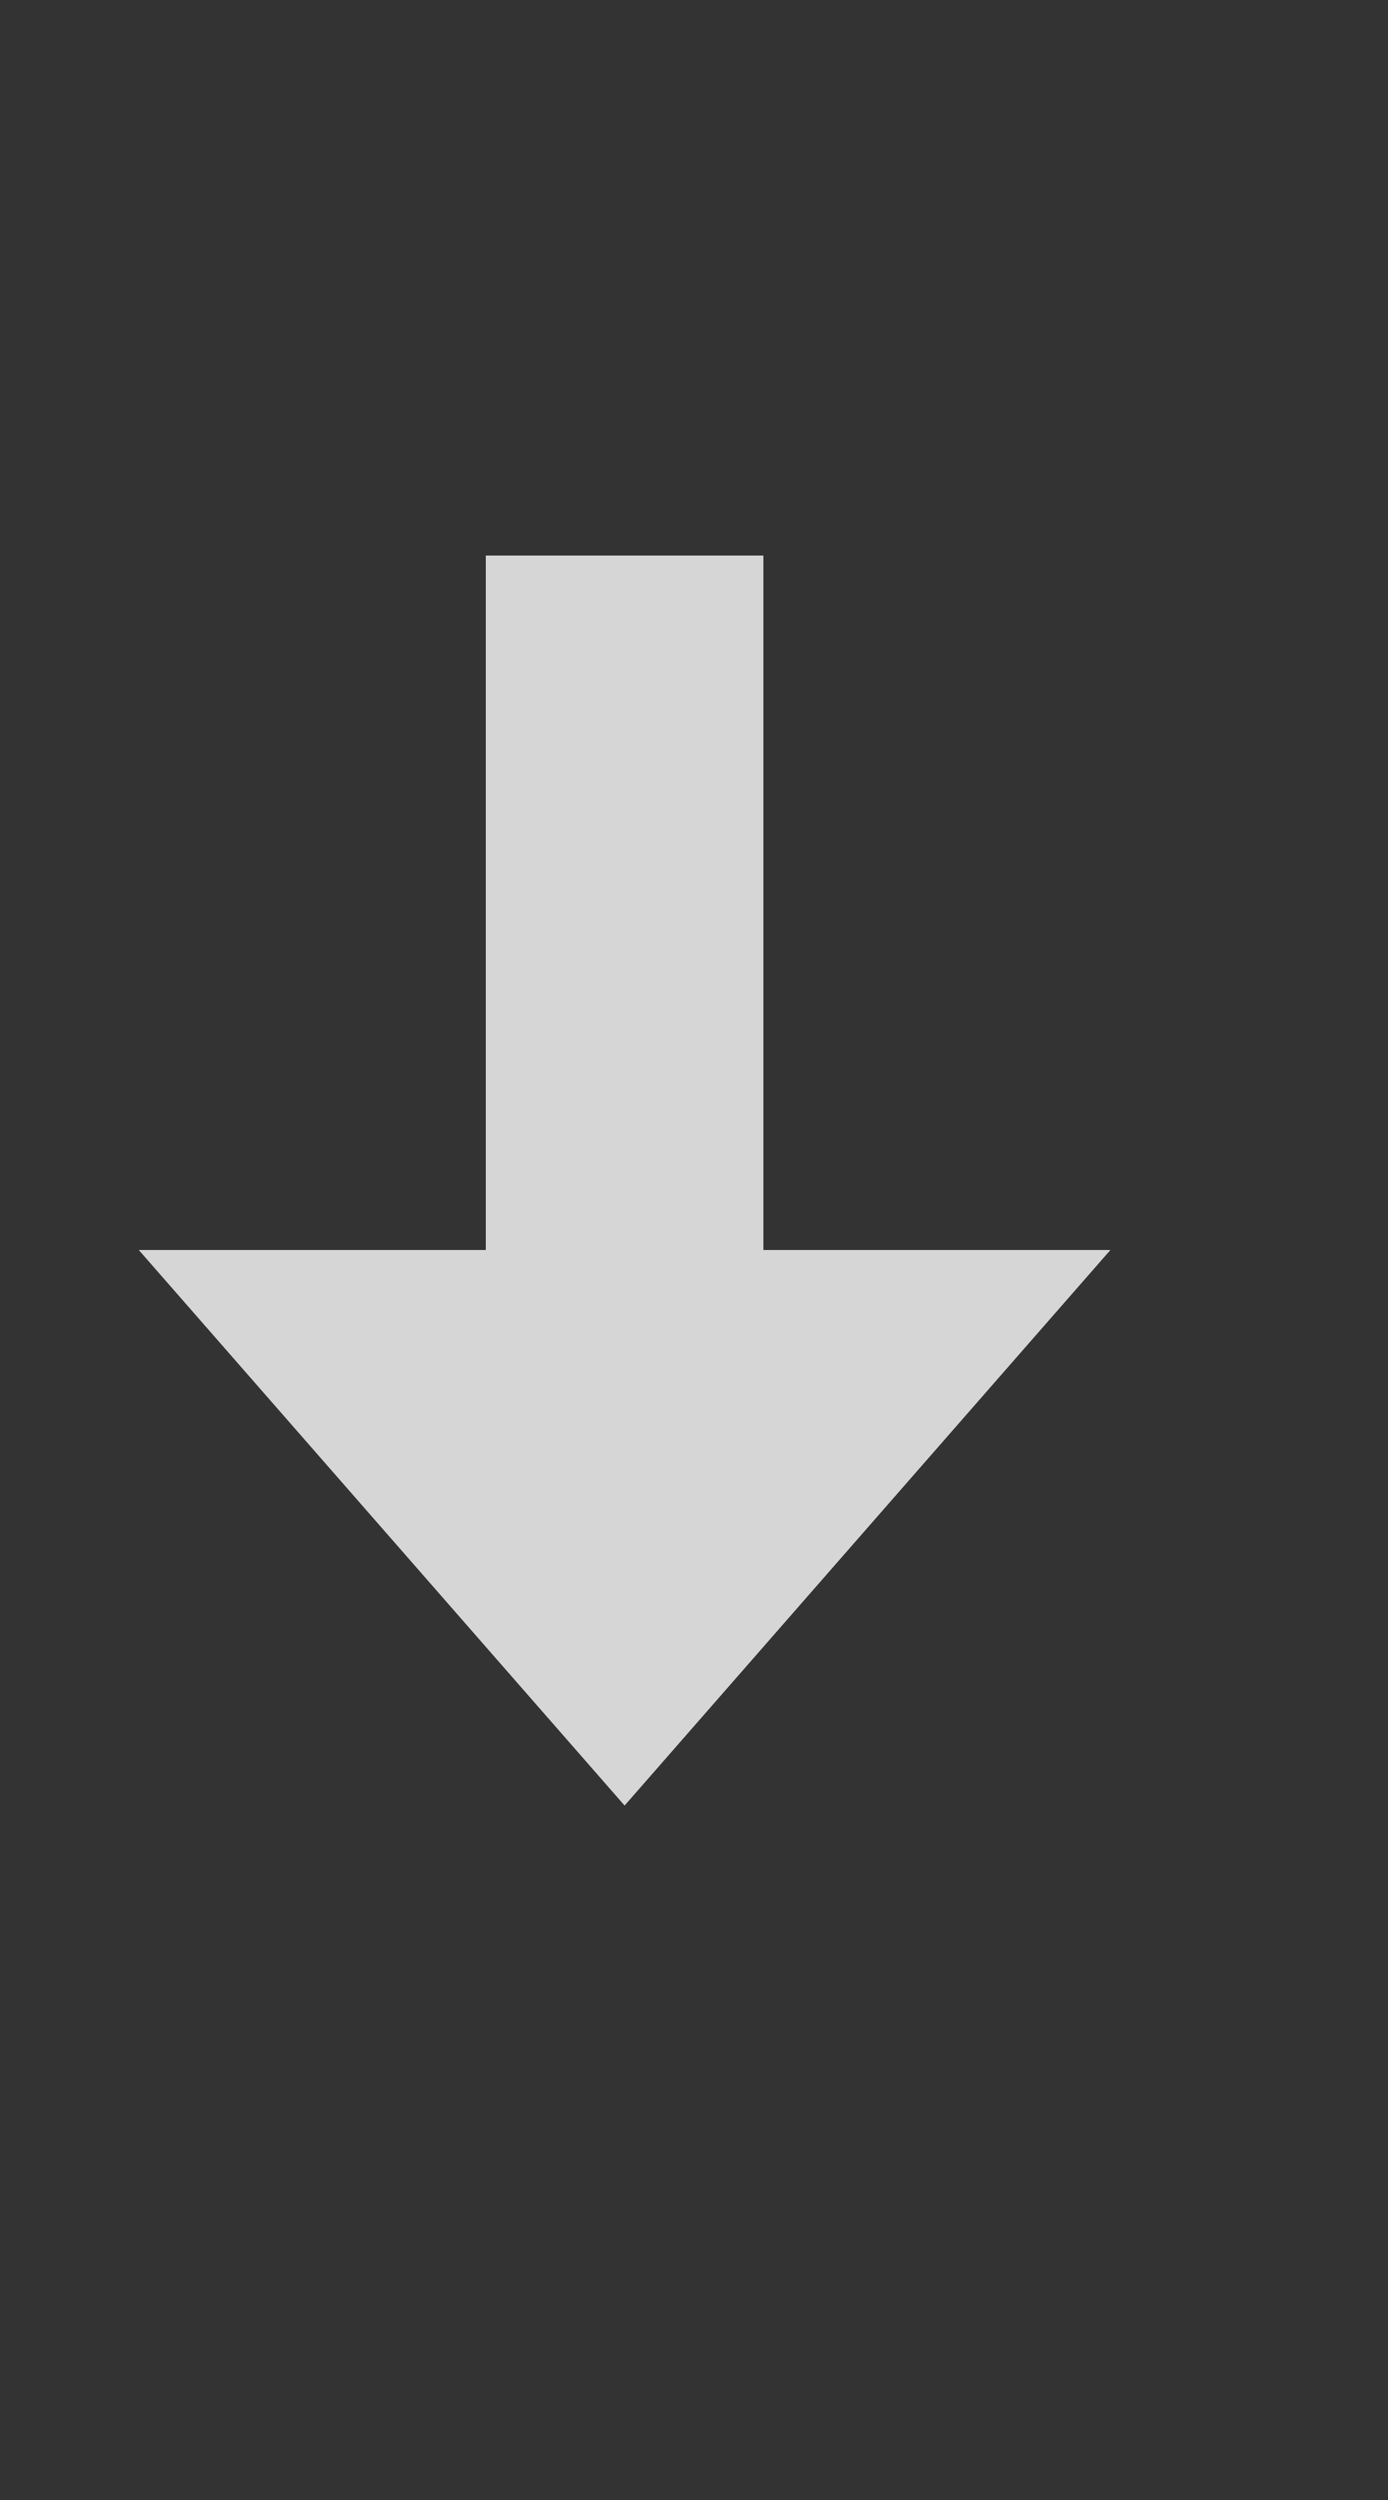 <svg xmlns="http://www.w3.org/2000/svg" width="10" height="18" viewBox="0 0 10 18">
    <rect x="0" y="0" width="10" height="18" fill="#333333" stroke="none"/>
    <path fill="#FFF" fill-opacity=".8" fill-rule="evenodd" d="M5.5 4v5H8l-3.5 4L1 9h2.5V4h2z"/>
</svg>
